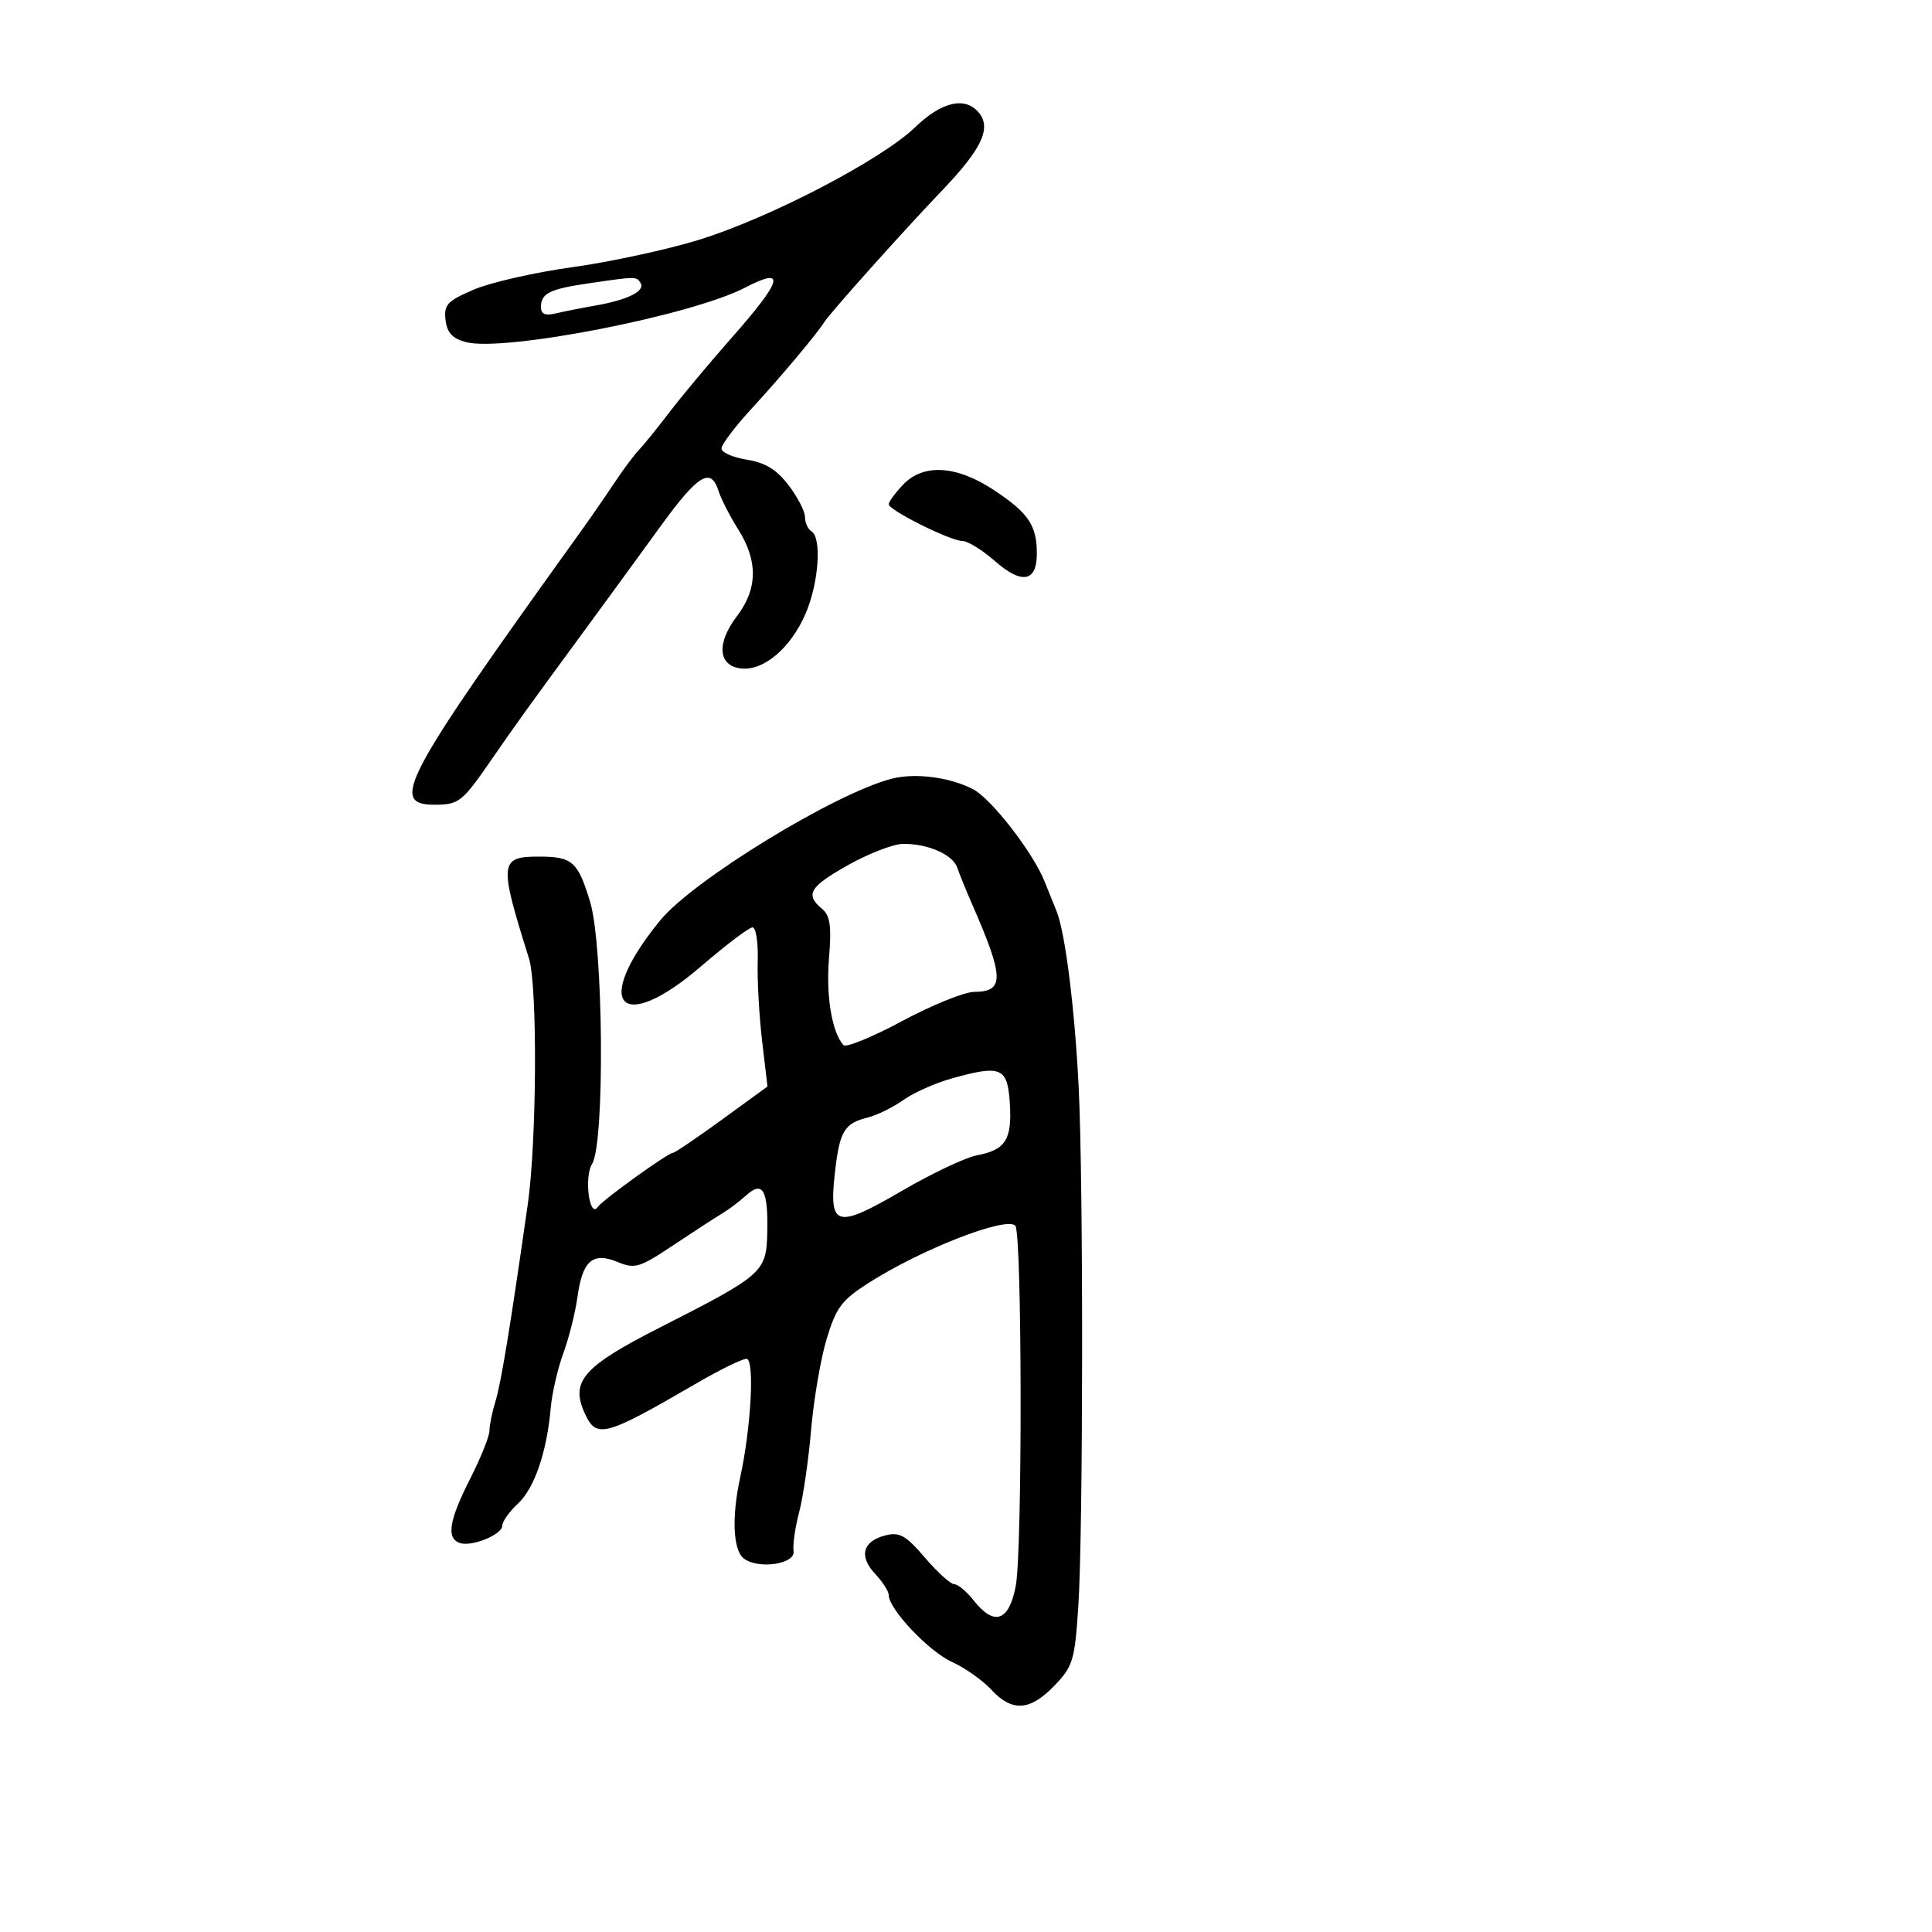 <svg xmlns="http://www.w3.org/2000/svg" width="300" height="300" viewBox="0 0 300 300" version="1.1">
  <defs/>
  <path d="M138.5,120.91 C142.129,119.983 147.48,120.68 151.096,122.549 C153.914,124.007 160.398,132.361 162.186,136.838 C162.771,138.302 163.617,140.4 164.066,141.5 C165.412,144.791 166.908,156.762 167.504,169 C168.239,184.084 168.194,238.019 167.436,249.5 C166.886,257.835 166.612,258.74 163.725,261.75 C159.948,265.687 157.145,265.864 153.924,262.368 C152.591,260.921 149.825,258.973 147.778,258.041 C144.196,256.409 138,249.842 138,247.677 C138,247.101 137.043,245.61 135.873,244.365 C133.32,241.647 133.964,239.298 137.508,238.409 C139.688,237.861 140.662,238.414 143.628,241.879 C145.568,244.146 147.619,246 148.184,246 C148.749,246 150.097,247.125 151.179,248.5 C154.382,252.572 156.687,251.78 157.729,246.25 C158.775,240.697 158.71,191.377 157.656,190.322 C156.184,188.85 142.986,194.015 134.777,199.275 C130.699,201.888 129.824,203.066 128.365,207.901 C127.436,210.98 126.35,217.325 125.951,222 C125.552,226.675 124.714,232.451 124.089,234.835 C123.463,237.22 123.075,239.92 123.226,240.835 C123.566,242.903 117.611,243.752 115.435,241.946 C113.825,240.61 113.614,235.496 114.921,229.5 C116.643,221.6 117.208,211 115.907,211 C115.239,211 111.79,212.688 108.242,214.75 C93.86,223.112 92.617,223.447 90.8,219.46 C88.532,214.482 90.53,212.206 102.523,206.106 C118.523,197.969 119.004,197.542 119.142,191.362 C119.288,184.799 118.439,183.292 115.894,185.596 C114.845,186.546 113.164,187.812 112.159,188.411 C111.154,189.01 107.743,191.226 104.58,193.336 C99.3,196.857 98.589,197.072 95.913,195.964 C92.04,194.36 90.443,195.749 89.669,201.395 C89.34,203.8 88.352,207.733 87.473,210.134 C86.595,212.535 85.717,216.34 85.521,218.588 C84.923,225.445 82.988,231.107 80.432,233.476 C79.094,234.715 78,236.251 78,236.889 C78,238.318 73.145,240.27 71.328,239.572 C69.285,238.788 69.748,236.046 73.013,229.609 C74.656,226.369 76,223.026 76,222.18 C76,221.334 76.424,219.26 76.941,217.571 C77.81,214.736 79.238,206.029 81.954,187 C83.356,177.175 83.474,153.072 82.141,148.831 C77.429,133.844 77.523,132.989 83.872,133.015 C88.885,133.036 89.755,133.825 91.637,140.057 C93.705,146.907 93.936,177.529 91.943,180.72 C90.671,182.756 91.523,189.276 92.819,187.419 C93.6,186.299 103.742,179 104.518,179 C104.8,179 108.213,176.685 112.102,173.856 L119.174,168.713 L118.337,161.606 C117.877,157.698 117.571,152.137 117.659,149.25 C117.746,146.363 117.384,144 116.854,144 C116.325,144 112.754,146.7 108.92,150 C96.29,160.87 91.846,155.98 102.5,142.937 C107.633,136.652 129.683,123.161 138.5,120.91 Z M142.112,19.75 C146.228,15.782 149.88,14.945 151.989,17.487 C153.983,19.89 152.456,23.129 146.291,29.573 C140.273,35.864 128.878,48.596 127.99,50.022 C126.863,51.833 121.233,58.537 116.779,63.373 C114.182,66.193 112.045,69.005 112.029,69.622 C112.013,70.239 113.779,71.029 115.952,71.376 C118.842,71.838 120.59,72.907 122.452,75.349 C123.854,77.186 125,79.407 125,80.285 C125,81.163 125.45,82.16 126,82.5 C127.633,83.509 127.14,90.507 125.101,95.265 C122.807,100.616 118.578,104.208 115.055,103.798 C111.49,103.382 111.222,99.886 114.433,95.676 C117.654,91.453 117.723,87.106 114.646,82.23 C113.351,80.179 111.971,77.487 111.579,76.25 C110.38,72.468 108.406,73.67 102.546,81.75 C99.455,86.013 94.449,92.875 91.422,97 C81.329,110.754 80.524,111.872 76,118.411 C71.834,124.432 71.221,124.918 67.75,124.957 C60.321,125.042 62.236,121.42 90.199,82.5 C91.779,80.3 94.141,76.884 95.448,74.91 C96.755,72.935 98.432,70.685 99.176,69.91 C99.92,69.134 102.073,66.475 103.961,64 C105.848,61.525 110.229,56.283 113.696,52.35 C121.554,43.438 122.102,41.337 115.7,44.662 C107.341,49.004 78.23,54.684 72.343,53.122 C70.242,52.565 69.417,51.666 69.183,49.677 C68.905,47.316 69.443,46.739 73.571,44.969 C76.159,43.86 83.052,42.293 88.888,41.486 C94.725,40.68 103.55,38.773 108.5,37.249 C119.493,33.864 136.839,24.833 142.112,19.75 Z M131.764,134.289 C125.723,137.67 124.973,138.903 127.619,141.099 C128.915,142.174 129.135,143.726 128.722,148.869 C128.252,154.726 129.182,160.274 130.971,162.285 C131.355,162.716 135.456,161.036 140.085,158.551 C144.713,156.066 149.752,154.026 151.281,154.017 C155.987,153.988 155.94,151.824 150.99,140.5 C150.028,138.3 148.973,135.706 148.646,134.735 C147.957,132.69 144.049,130.983 140.185,131.039 C138.708,131.061 134.919,132.523 131.764,134.289 Z M147.828,167.448 C145.258,168.166 141.856,169.679 140.267,170.81 C138.678,171.941 136.186,173.166 134.73,173.532 C131.078,174.448 130.368,175.647 129.641,182.132 C128.699,190.544 129.848,190.854 140.014,184.933 C144.673,182.22 149.934,179.728 151.706,179.395 C156.143,178.563 157.166,176.945 156.808,171.328 C156.452,165.742 155.463,165.315 147.828,167.448 Z M140.174,75.314 C143.342,71.943 148.498,72.232 154.352,76.11 C159.703,79.654 161,81.577 161,85.966 C161,90.379 158.661,90.788 154.468,87.106 C152.522,85.398 150.256,84 149.432,84 C147.584,84 138,79.219 138,78.298 C138,77.93 138.978,76.587 140.174,75.314 Z M91.351,44.003 C85.341,44.883 84,45.551 84,47.667 C84,48.768 84.652,49.06 86.25,48.677 C87.487,48.38 90.3,47.822 92.5,47.437 C97.49,46.564 100.235,45.19 99.469,43.95 C98.827,42.911 98.809,42.911 91.351,44.003 Z"/>
</svg>


